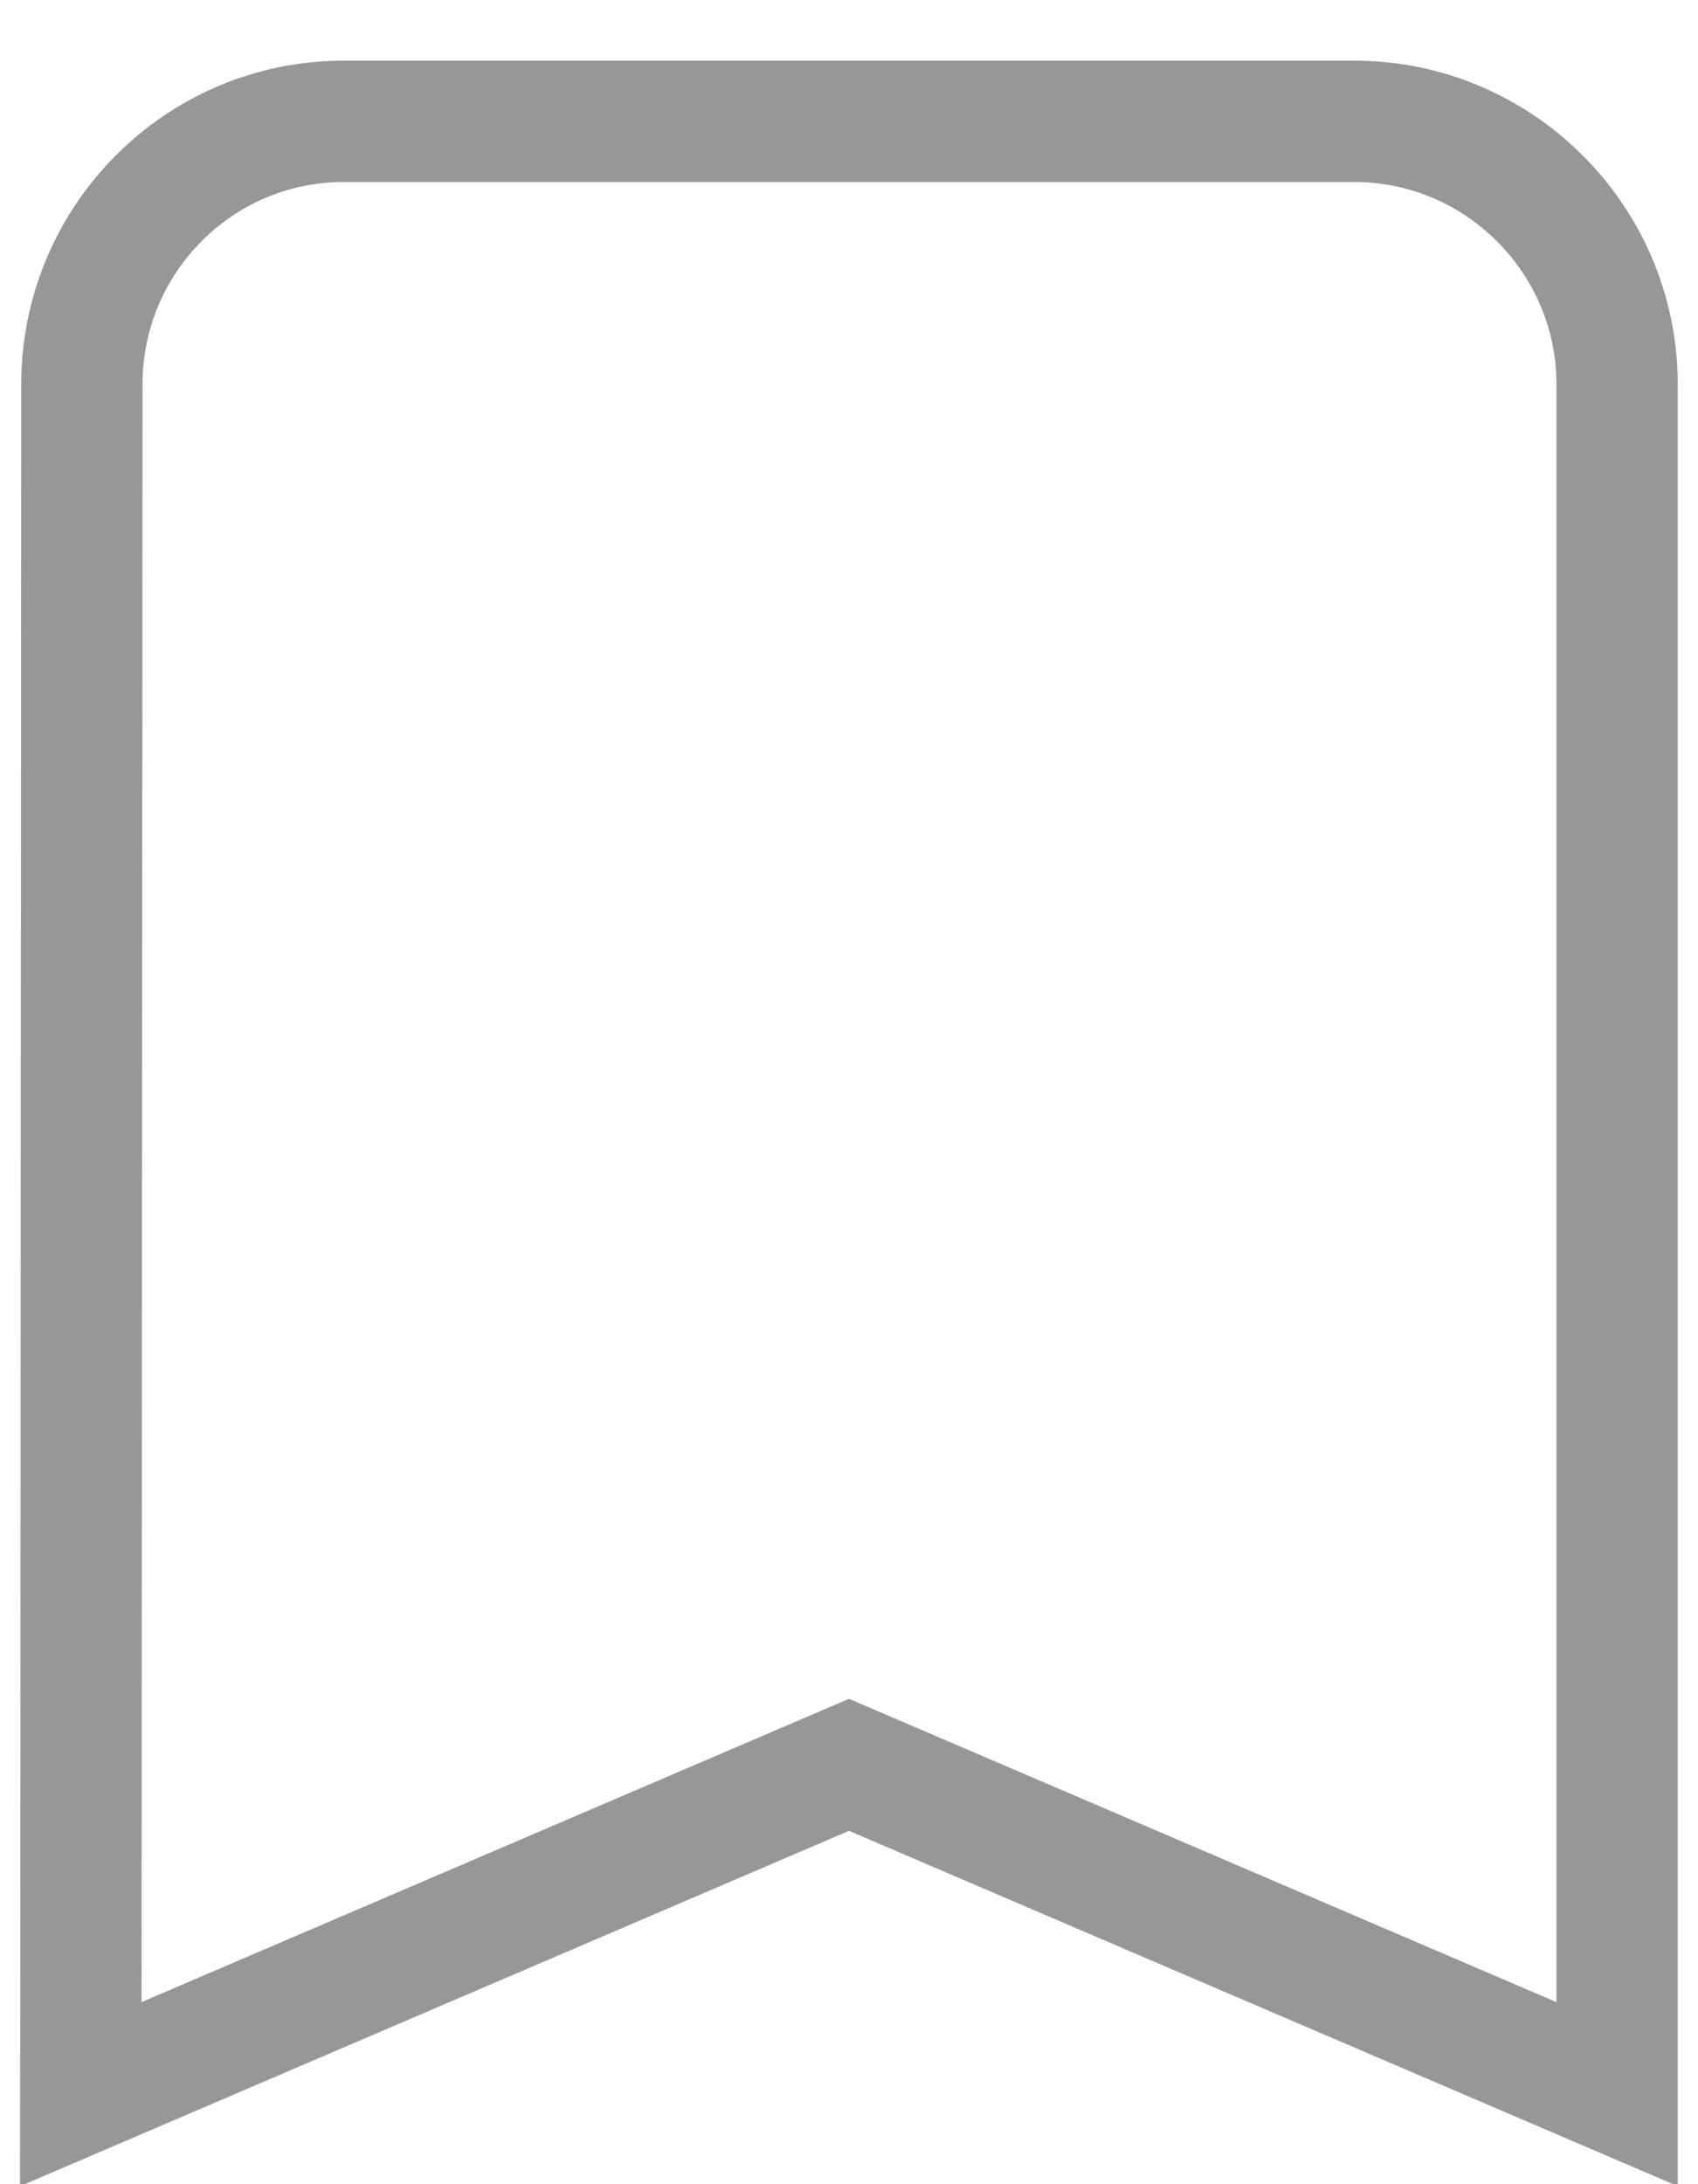 <?xml version="1.0" encoding="UTF-8"?>
<svg width="14px" height="18px" viewBox="0 0 14 18" version="1.1" xmlns="http://www.w3.org/2000/svg" xmlns:xlink="http://www.w3.org/1999/xlink">
    <!-- Generator: Sketch 52.6 (67491) - http://www.bohemiancoding.com/sketch -->
    <title>Shape</title>
    <desc>Created with Sketch.</desc>
    <g id="Home" stroke="none" stroke-width="1" fill="none" fill-rule="evenodd">
        <g id="Home/Active/Desktop/Portrait" transform="translate(-675, -215)" fill-rule="nonzero" stroke="#979797">
            <g id="Middle-Area" transform="translate(238, 76)">
                <g id="Webpage" transform="translate(1, 132)">
                    <g id="Actions" transform="translate(433, 6)">
                        <g id="bookmark">
                            <path d="M10,15.544 L3.666,18.258 L3.667,17.5 L3.675,4.167 C3.675,2.973 4.641,2 5.833,2 L14.167,2 C15.359,2 16.333,2.974 16.333,4.167 L16.333,18.258 L10,15.544 Z" id="Shape"></path>
                        </g>
                    </g>
                </g>
            </g>
        </g>
    </g>
</svg>
